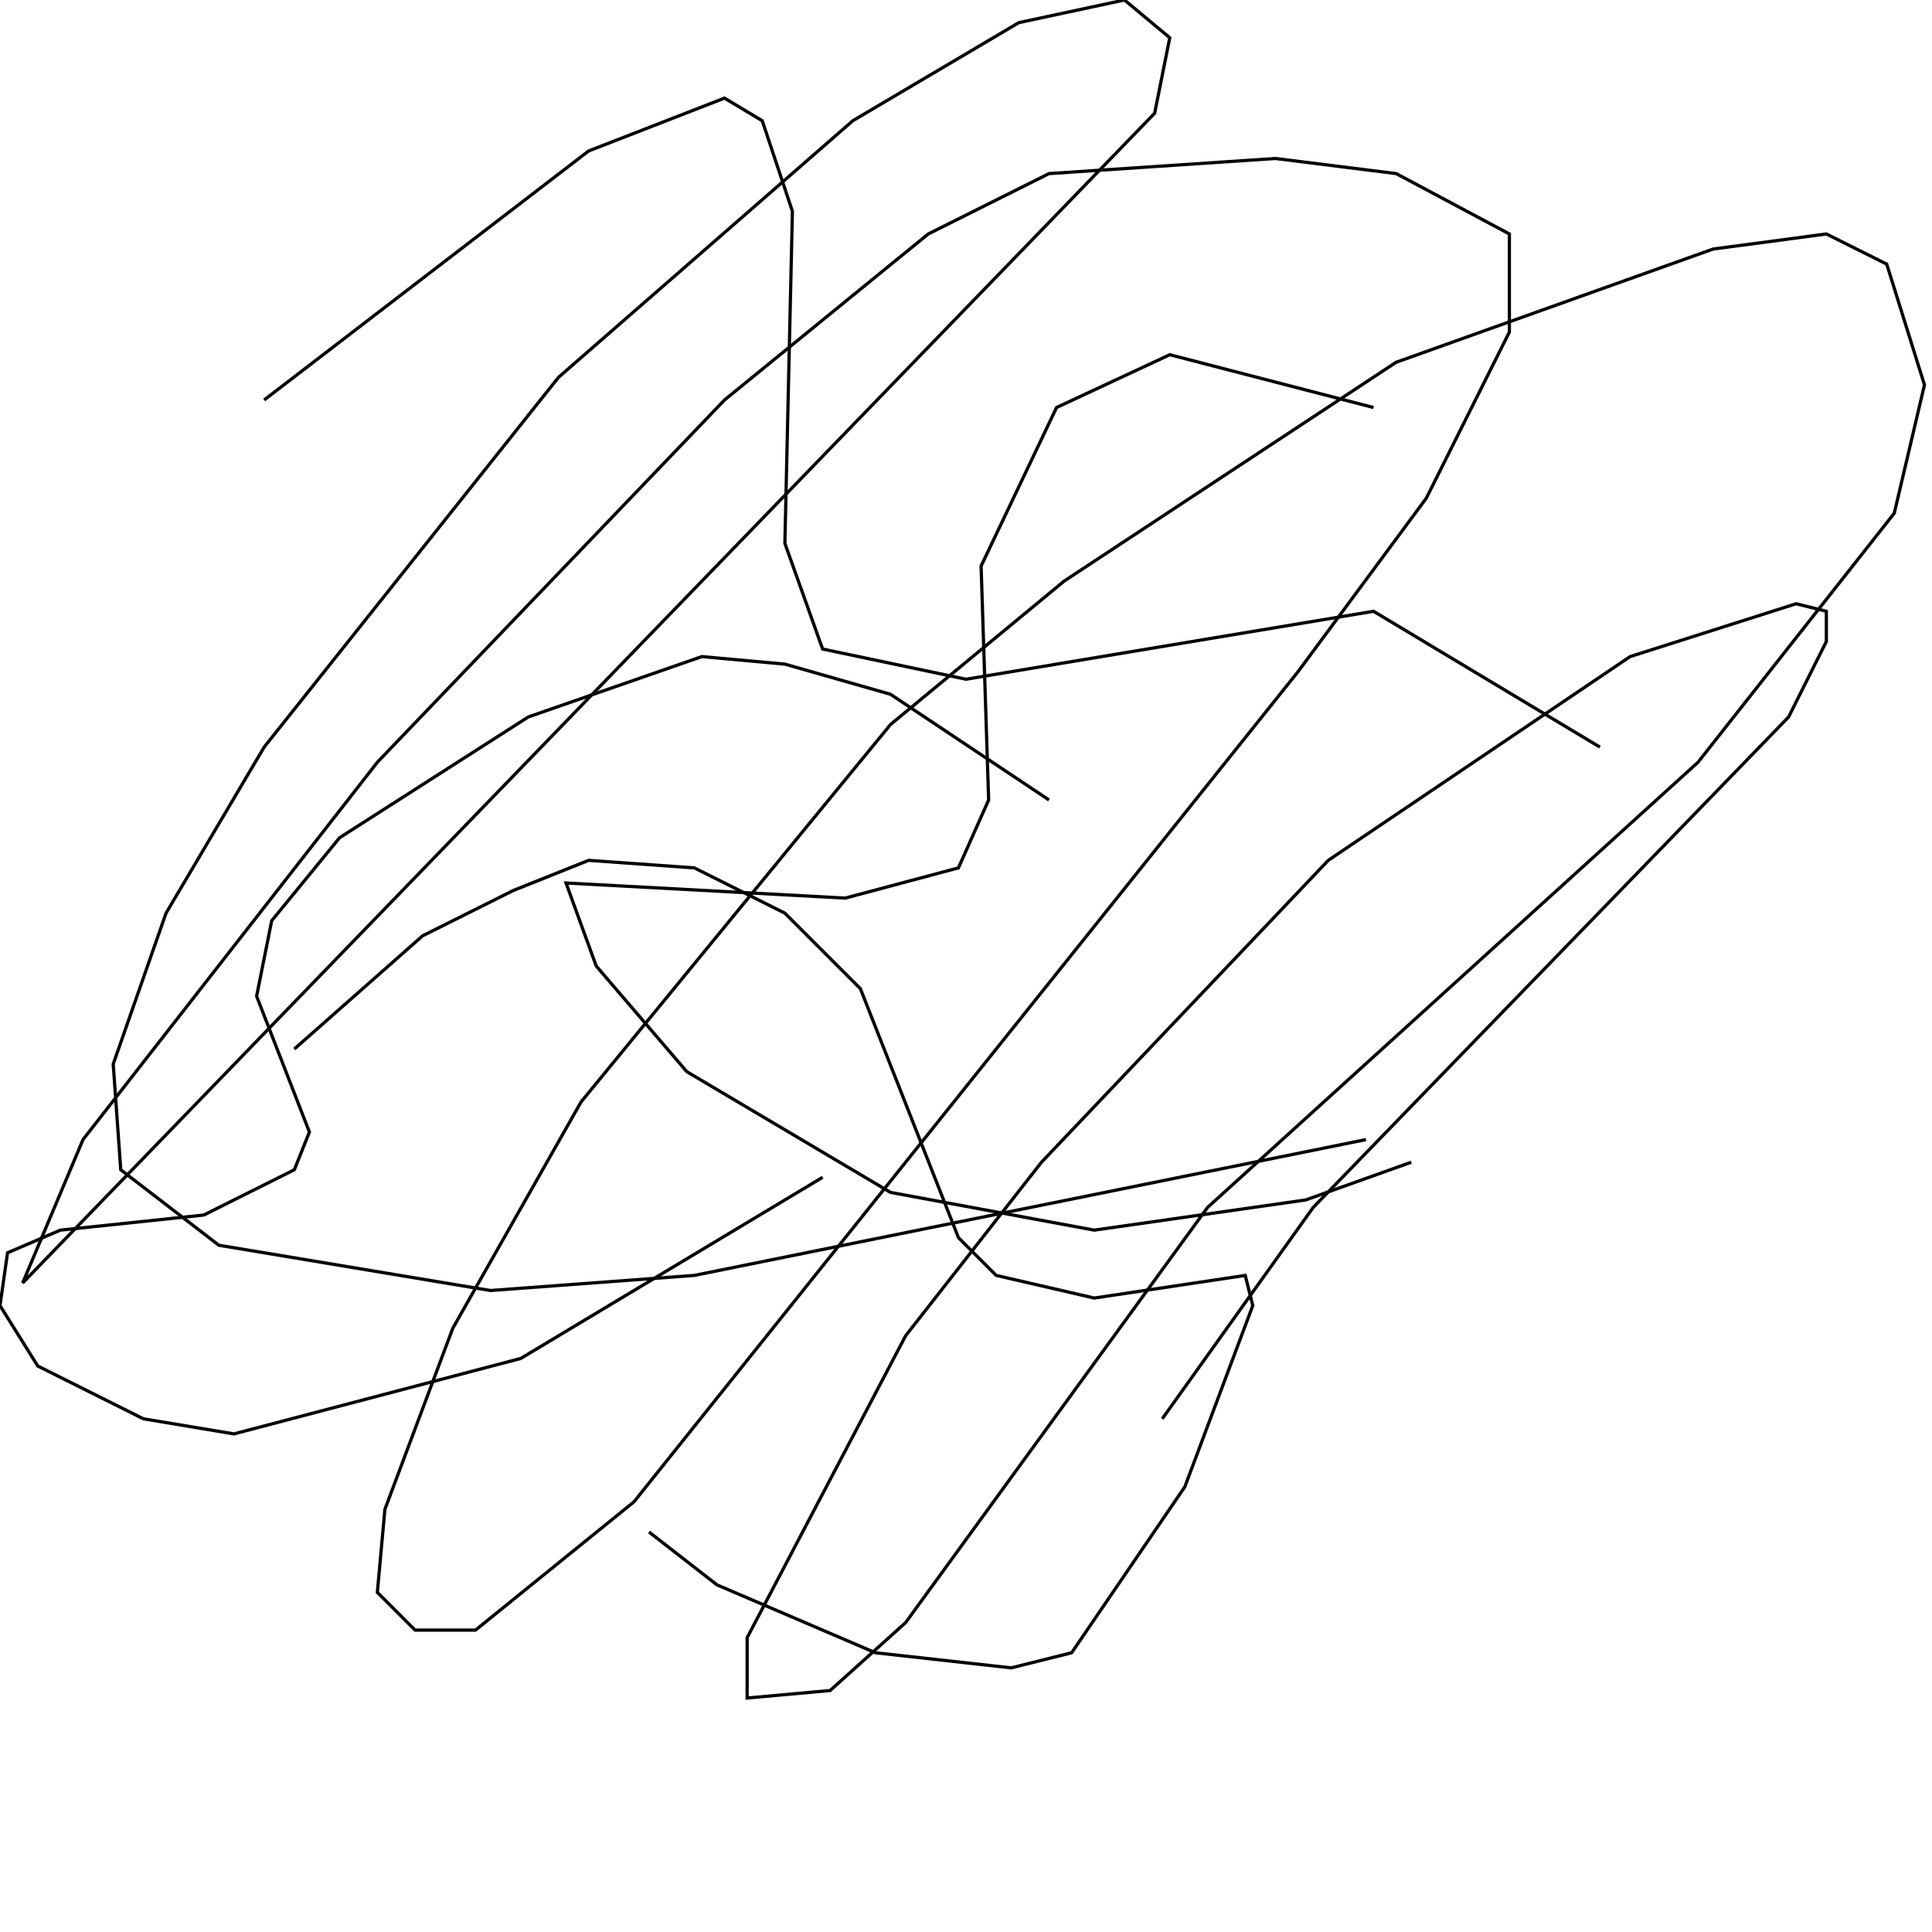 <?xml version="1.0" encoding="UTF-8" standalone="no"?>
<!--Created with ndjsontosvg (https:https://github.com/thompson318/ndjsontosvg) 
	from the simplified Google quickdraw data set. key_id = 5807223575937024-->
<svg width="600" height="600"
	xmlns="http://www.w3.org/2000/svg">
	xmlns:ndjsontosvg="https://github.com/thompson318/ndjsontosvg"
	xmlns:quickdraw="https://quickdraw.withgoogle.com/data"
	xmlns:scikit-surgery="https://doi.org/10.1007/s11548-020-02180-5">

	<rect width="100%" height="100%" fill="white" />
	<path d = "M 82.03 124.22 L 182.81 46.88 L 225.00 30.47 L 236.72 37.50 L 246.09 65.62 L 243.75 168.75 L 255.47 201.56 L 300.00 210.94 L 426.56 189.84 L 496.88 232.03" stroke="black" fill="transparent"/>
	<path d = "M 426.56 126.56 L 363.28 110.16 L 328.12 126.56 L 304.69 175.78 L 307.03 248.44 L 297.66 269.53 L 262.50 278.91 L 175.78 274.22 L 185.16 300.00 L 213.28 332.81 L 276.56 370.31 L 339.84 382.03 L 405.47 372.66 L 438.28 360.94" stroke="black" fill="transparent"/>
	<path d = "M 91.41 325.78 L 131.25 290.62 L 159.38 276.56 L 182.81 267.19 L 215.62 269.53 L 243.75 283.59 L 267.19 307.03 L 297.66 384.38 L 309.38 396.09 L 339.84 403.12 L 386.72 396.09 L 389.06 405.47 L 367.97 461.72 L 332.81 513.28 L 314.06 517.97 L 271.88 513.28 L 222.66 492.19 L 201.56 475.78" stroke="black" fill="transparent"/>
	<path d = "M 325.78 248.44 L 276.56 215.62 L 243.75 206.25 L 217.97 203.91 L 164.06 222.66 L 105.47 260.16 L 84.38 285.94 L 79.69 309.38 L 96.09 351.56 L 91.41 363.28 L 63.28 377.34 L 18.75 382.03 L 2.34 389.06 L 0.00 405.47 L 11.72 424.22 L 44.53 440.62 L 72.66 445.31 L 161.72 421.88 L 255.47 365.62" stroke="black" fill="transparent"/>
	<path d = "M 424.22 353.91 L 215.62 396.09 L 152.34 400.78 L 67.97 386.72 L 37.50 363.28 L 35.16 330.47 L 51.56 283.59 L 82.03 232.03 L 173.44 117.19 L 264.84 37.50 L 316.41 7.03 L 349.22 0.00 L 363.28 11.72 L 358.59 35.16 L 7.03 398.44 L 25.78 353.91 L 117.19 236.72 L 225.00 124.22 L 288.28 72.66 L 325.78 53.91 L 396.09 49.22 L 433.59 53.91 L 468.75 72.66 L 468.75 103.12 L 442.97 154.69 L 403.12 208.59 L 196.88 466.41 L 147.66 506.25 L 128.91 506.25 L 117.19 494.53 L 119.53 468.75 L 140.62 412.50 L 180.47 342.19 L 276.56 225.00 L 330.47 180.47 L 433.59 112.50 L 532.03 77.34 L 567.19 72.66 L 585.94 82.03 L 597.66 119.53 L 588.28 159.38 L 527.34 236.72 L 375.00 375.00 L 281.25 503.91 L 257.81 525.00 L 232.03 527.34 L 232.03 508.59 L 281.25 414.84 L 323.44 360.94 L 412.50 267.19 L 506.25 203.91 L 557.81 187.50 L 567.19 189.84 L 567.19 199.22 L 555.47 222.66 L 407.81 375.00 L 360.94 440.62" stroke="black" fill="transparent"/>
</svg>